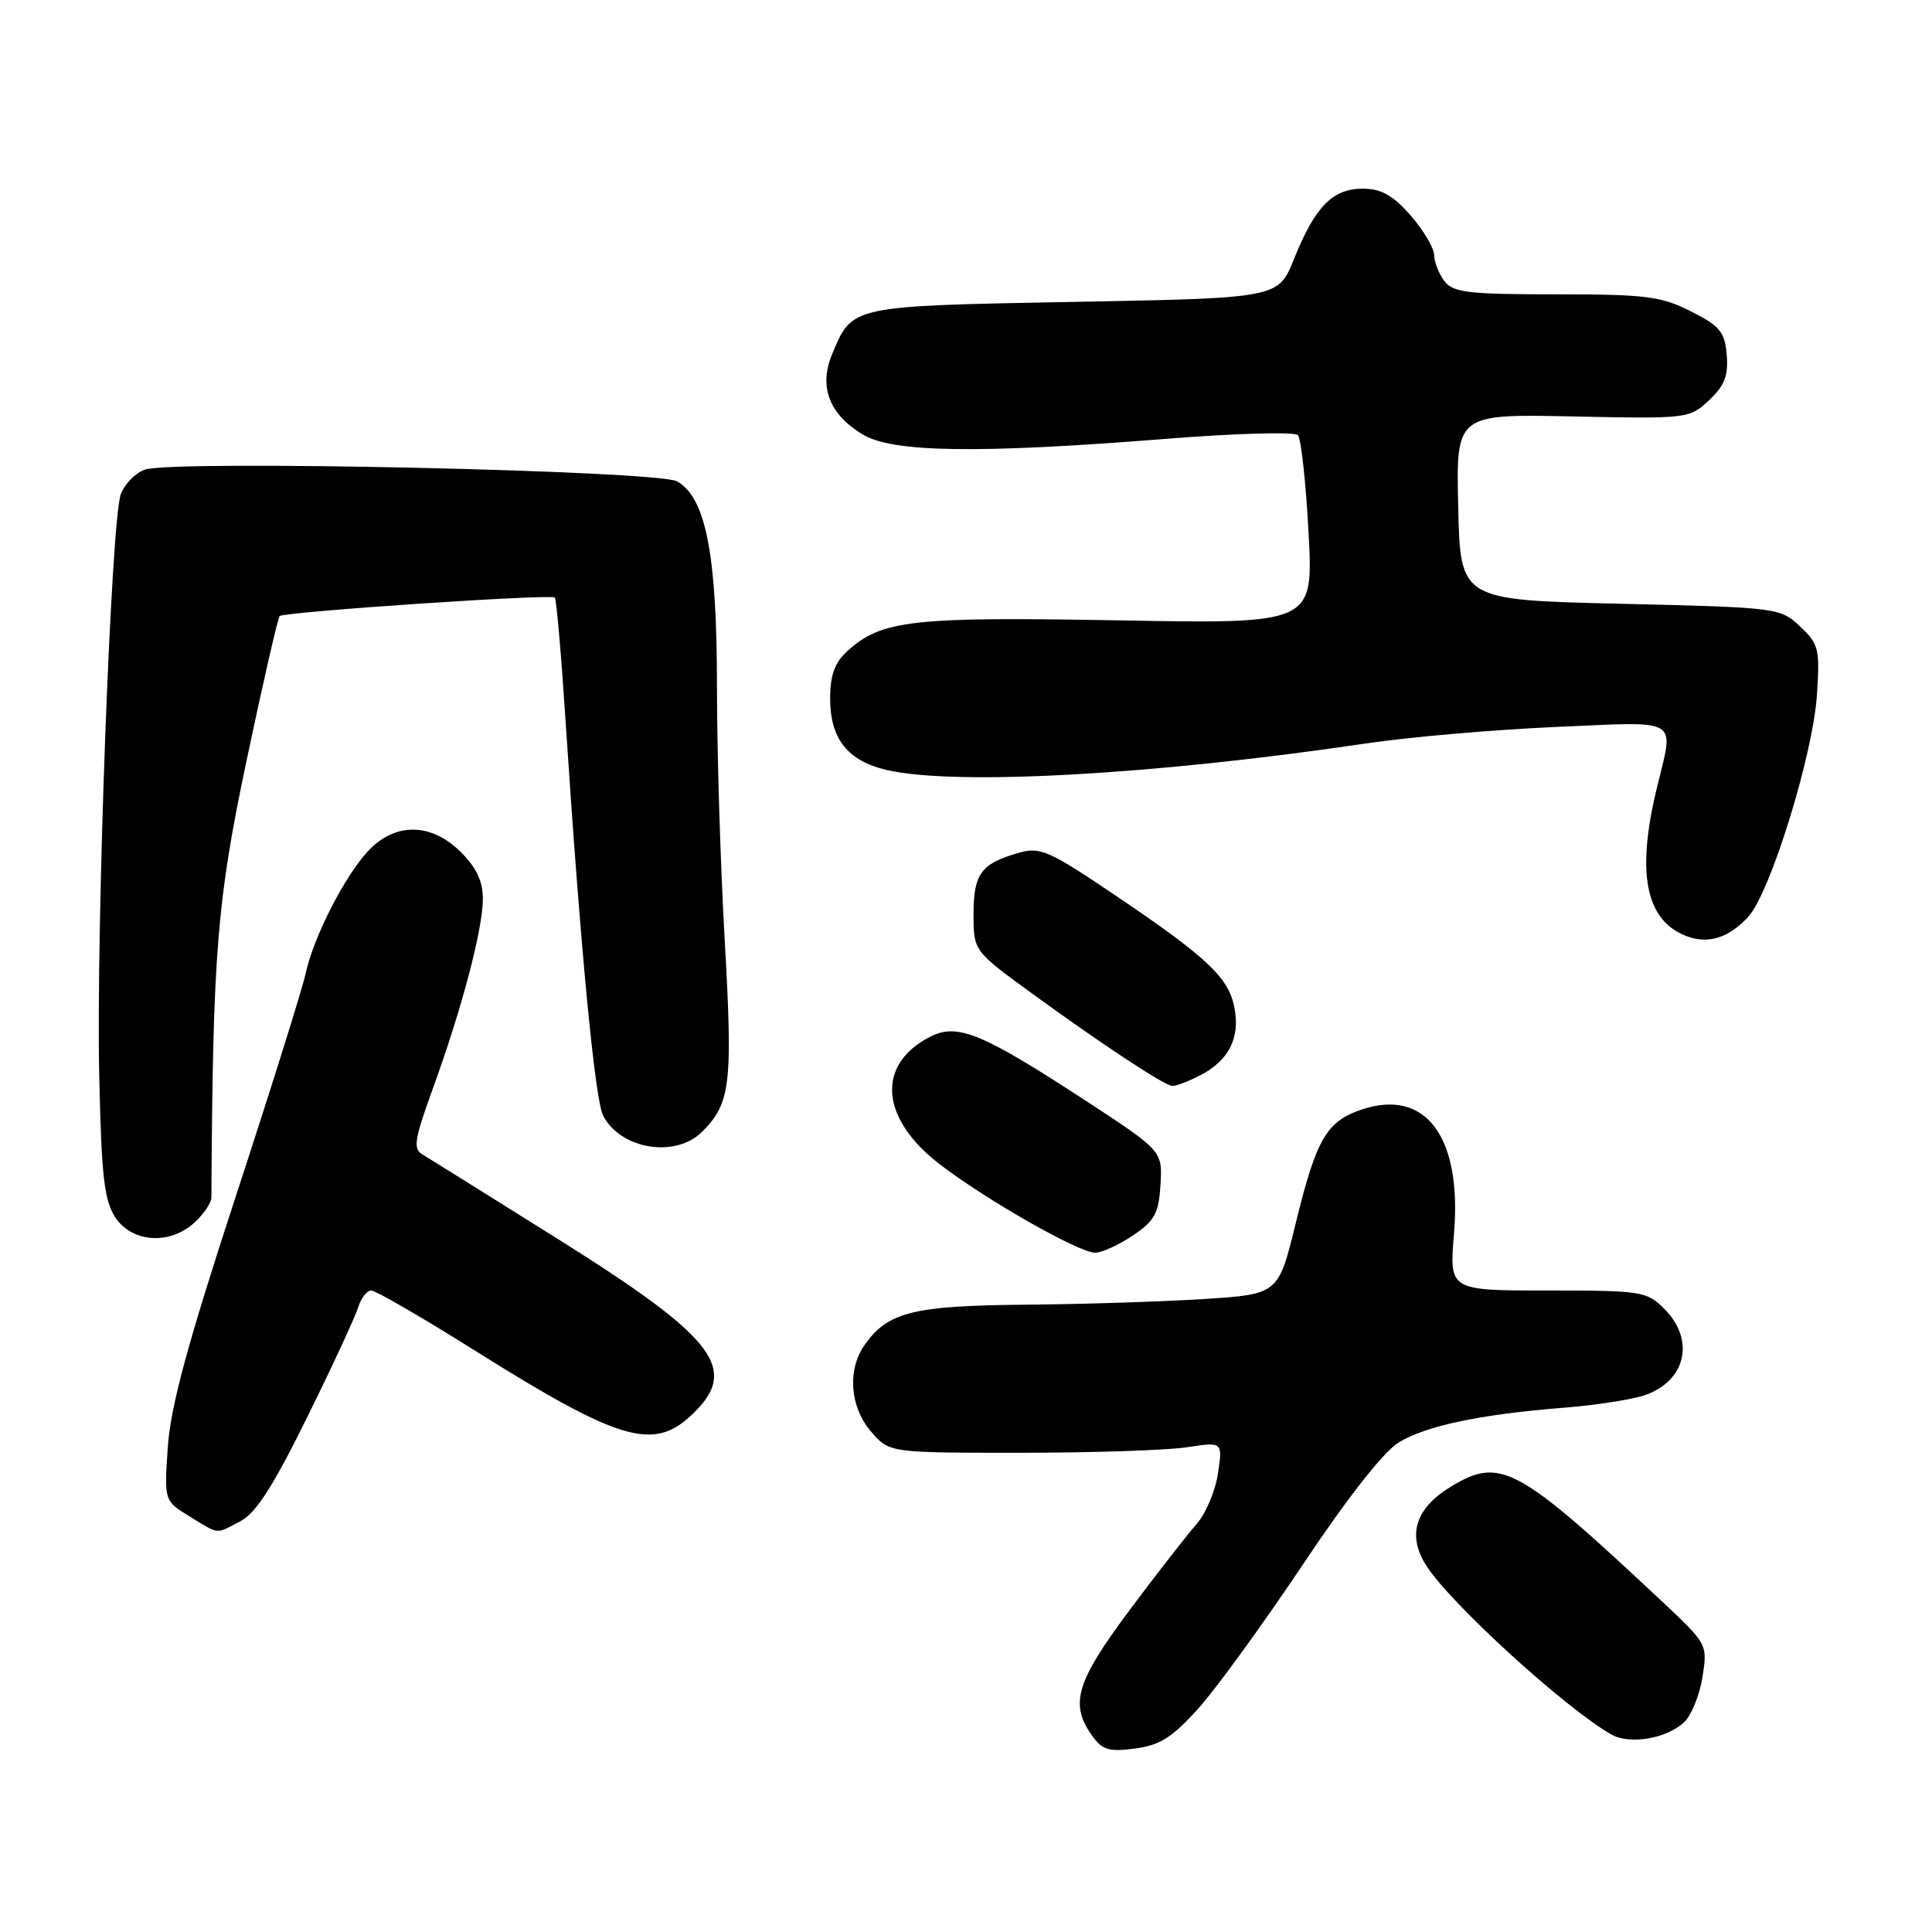 <?xml version="1.0" encoding="UTF-8" standalone="no"?>
<!DOCTYPE svg PUBLIC "-//W3C//DTD SVG 1.1//EN" "http://www.w3.org/Graphics/SVG/1.1/DTD/svg11.dtd" >
<svg xmlns="http://www.w3.org/2000/svg" xmlns:xlink="http://www.w3.org/1999/xlink" version="1.1" viewBox="0 0 256 256">
 <g >
 <path fill="currentColor"
d=" M 158.83 226.33 C 161.21 223.67 167.43 215.10 172.65 207.29 C 178.50 198.52 183.36 192.33 185.32 191.14 C 188.96 188.92 196.13 187.41 207.21 186.53 C 211.45 186.20 216.30 185.44 217.98 184.86 C 223.41 182.96 224.63 177.54 220.55 173.45 C 218.19 171.10 217.56 171.00 205.06 171.00 C 192.03 171.00 192.03 171.00 192.66 163.49 C 193.74 150.71 188.96 144.21 180.52 146.99 C 175.78 148.56 174.44 150.85 171.69 162.08 C 169.39 171.50 169.39 171.50 159.45 172.13 C 153.98 172.48 143.29 172.82 135.70 172.88 C 121.00 173.01 117.61 173.86 114.56 178.22 C 112.24 181.53 112.61 186.43 115.42 189.69 C 117.83 192.50 117.83 192.50 135.17 192.50 C 144.70 192.50 154.64 192.17 157.26 191.77 C 162.02 191.04 162.02 191.04 161.38 195.27 C 161.03 197.60 159.74 200.62 158.51 202.00 C 157.29 203.38 153.29 208.51 149.64 213.40 C 142.62 222.82 141.73 225.74 144.64 229.89 C 146.03 231.88 146.87 232.15 150.39 231.69 C 153.71 231.25 155.33 230.23 158.83 226.33 Z  M 223.21 228.15 C 224.14 227.24 225.22 224.56 225.59 222.19 C 226.27 217.92 226.21 217.82 220.39 212.35 C 201.03 194.20 198.82 192.99 192.23 197.00 C 187.56 199.85 186.44 203.37 188.93 207.36 C 191.99 212.28 207.35 226.32 213.50 229.82 C 215.96 231.23 220.91 230.37 223.21 228.15 Z  M 31.86 201.57 C 33.89 200.52 36.20 196.93 40.69 187.82 C 44.03 181.05 47.07 174.49 47.45 173.25 C 47.83 172.01 48.61 171.00 49.20 171.00 C 49.78 171.00 55.99 174.60 62.98 178.99 C 81.75 190.78 86.44 192.22 91.36 187.75 C 98.17 181.56 95.19 177.52 73.98 164.21 C 64.91 158.53 56.83 153.48 56.00 152.99 C 54.71 152.23 54.89 151.04 57.33 144.31 C 61.18 133.72 63.96 123.20 63.98 119.17 C 64.00 116.81 63.15 115.00 61.08 112.92 C 57.15 109.00 52.38 108.93 48.79 112.75 C 45.67 116.08 41.52 124.21 40.50 129.00 C 40.09 130.93 35.93 144.20 31.25 158.50 C 24.87 177.99 22.62 186.30 22.24 191.69 C 21.75 198.87 21.75 198.87 25.12 200.93 C 29.15 203.39 28.48 203.32 31.86 201.57 Z  M 150.10 163.72 C 153.01 161.76 153.54 160.79 153.77 156.97 C 154.03 152.50 154.03 152.50 143.77 145.79 C 130.04 136.83 126.83 135.52 123.20 137.40 C 116.07 141.08 116.63 148.21 124.53 154.28 C 130.64 158.98 142.93 165.97 145.10 165.99 C 145.98 165.99 148.23 164.97 150.10 163.72 Z  M 25.81 161.96 C 27.02 160.84 28.00 159.38 28.01 158.71 C 28.20 126.11 28.74 119.45 32.67 100.78 C 34.84 90.48 36.82 81.86 37.06 81.63 C 37.66 81.07 73.02 78.68 73.51 79.18 C 73.73 79.39 74.37 86.75 74.94 95.53 C 76.92 125.76 78.83 145.82 79.94 147.88 C 82.31 152.32 89.53 153.47 93.04 149.96 C 96.81 146.19 97.11 143.64 96.03 124.60 C 95.46 114.65 95.00 99.49 95.00 90.93 C 95.00 73.48 93.53 65.94 89.72 63.78 C 87.18 62.35 23.14 60.93 19.23 62.22 C 17.98 62.63 16.54 64.09 16.01 65.47 C 14.72 68.87 12.72 122.68 13.15 142.55 C 13.44 155.83 13.81 159.06 15.27 161.30 C 17.49 164.68 22.55 165.00 25.81 161.96 Z  M 159.02 142.49 C 162.82 140.53 164.33 137.57 163.58 133.57 C 162.82 129.54 160.01 126.89 147.80 118.65 C 138.94 112.67 137.84 112.19 134.96 113.01 C 129.99 114.44 129.00 115.78 129.00 121.13 C 129.00 126.01 129.00 126.01 136.90 131.75 C 145.97 138.35 154.14 143.74 155.30 143.89 C 155.74 143.95 157.41 143.32 159.02 142.49 Z  M 231.66 121.47 C 234.60 118.24 240.25 99.96 240.76 92.00 C 241.15 85.98 240.99 85.32 238.51 83.00 C 235.88 80.53 235.56 80.49 214.67 80.00 C 193.50 79.50 193.50 79.50 193.22 67.18 C 192.94 54.86 192.94 54.86 208.38 55.18 C 223.64 55.50 223.87 55.47 226.46 53.03 C 228.51 51.11 229.03 49.78 228.80 47.03 C 228.54 43.97 227.91 43.20 224.04 41.25 C 220.07 39.25 218.08 39.00 206.15 39.00 C 194.53 39.00 192.54 38.76 191.39 37.25 C 190.66 36.29 190.05 34.73 190.03 33.78 C 190.01 32.84 188.60 30.48 186.90 28.53 C 184.54 25.85 183.01 25.00 180.55 25.00 C 176.57 25.00 174.24 27.39 171.45 34.34 C 169.38 39.50 169.38 39.50 142.34 40.00 C 112.65 40.55 112.95 40.49 110.28 46.88 C 108.47 51.22 109.84 54.86 114.29 57.56 C 118.27 59.97 129.54 60.13 154.36 58.16 C 163.63 57.42 171.56 57.19 171.98 57.66 C 172.40 58.12 173.04 63.94 173.39 70.58 C 174.04 82.67 174.04 82.67 148.18 82.20 C 120.78 81.71 116.78 82.16 112.25 86.30 C 110.60 87.80 110.00 89.47 110.00 92.56 C 110.00 97.90 112.31 100.82 117.50 102.03 C 126.60 104.13 152.91 102.68 181.00 98.51 C 186.78 97.65 198.14 96.67 206.25 96.32 C 222.94 95.61 221.83 94.93 219.52 104.50 C 216.82 115.68 218.04 121.88 223.36 124.00 C 226.27 125.16 229.07 124.31 231.66 121.47 Z "/>
</g>
</svg>